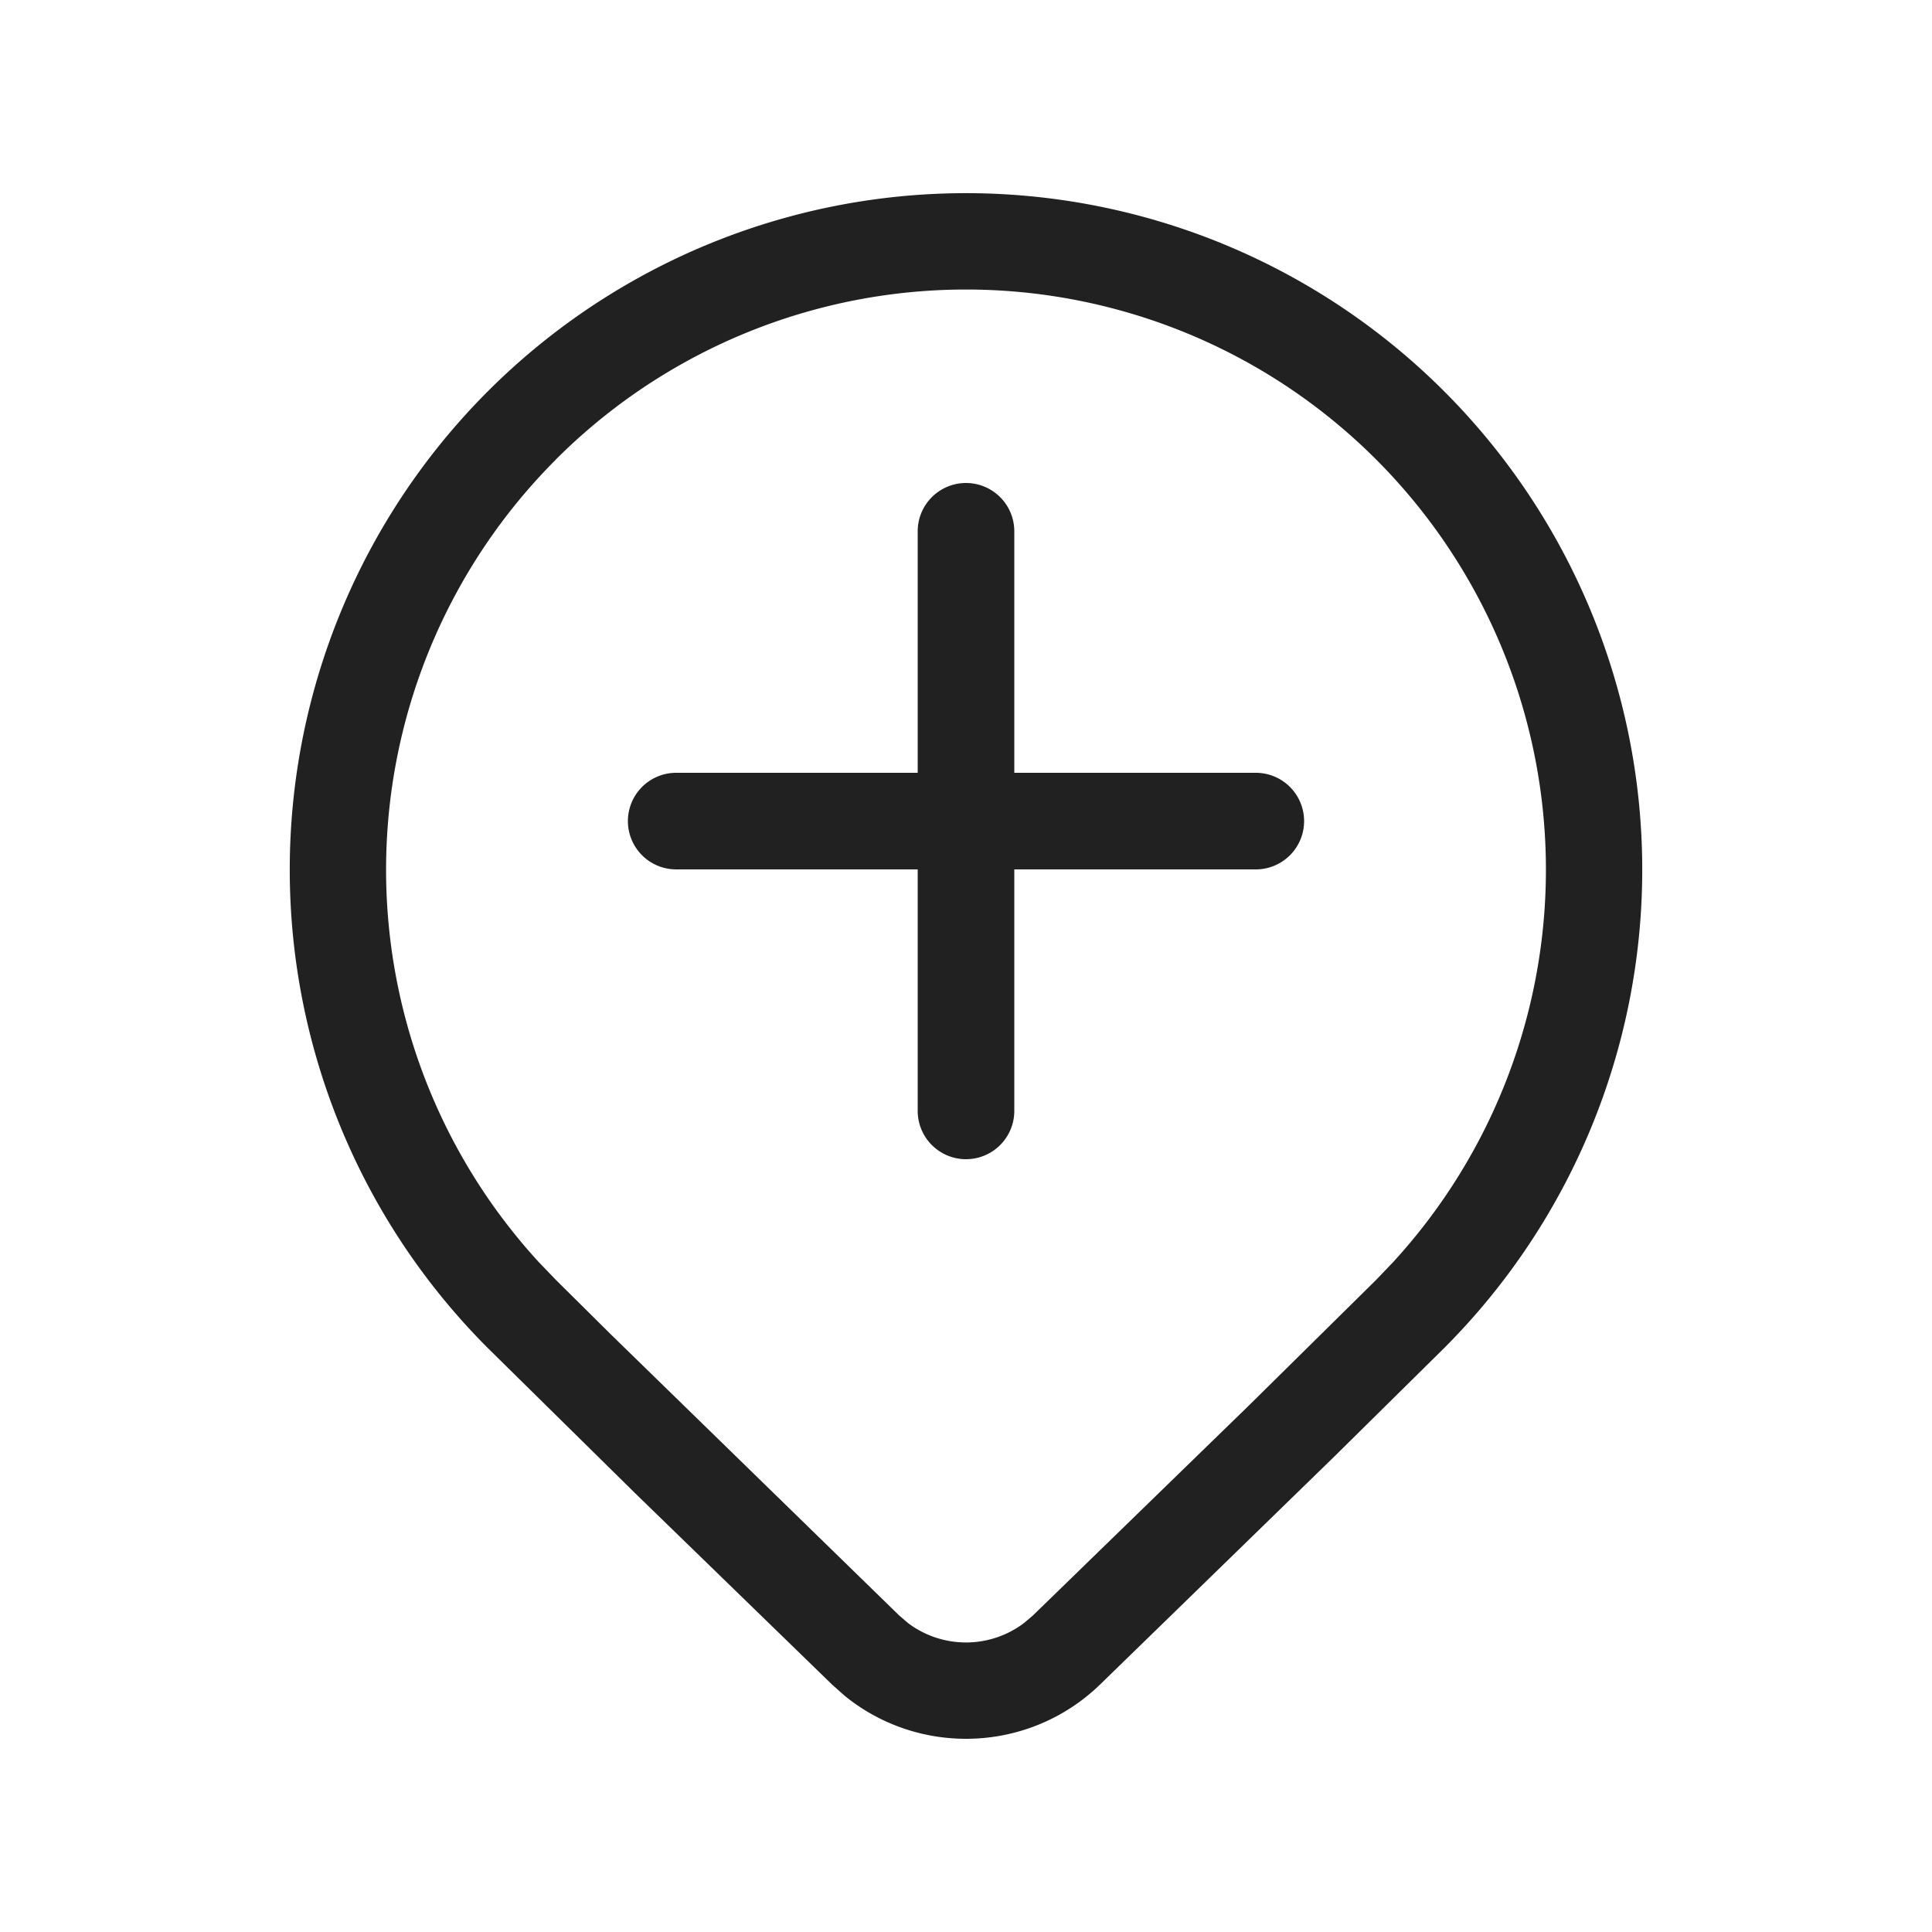 <svg viewBox="0 0 20 20" fill="none" xmlns="http://www.w3.org/2000/svg" height="1em" width="1em">
  <path d="M6.5 8.5A.5.5 0 0 1 7 8h2.5V5.5a.5.5 0 0 1 1 0V8H13a.5.5 0 0 1 0 1h-2.5v2.5a.5.5 0 0 1-1 0V9H7a.5.5 0 0 1-.5-.5Zm8.45 5.455a7.005 7.005 0 0 0 0-9.904 6.998 6.998 0 0 0-9.9 0 7.005 7.005 0 0 0 0 9.904l1.521 1.499 2.043 1.985.133.118c.775.628 1.91.588 2.64-.118l2.435-2.37 1.128-1.114ZM5.755 4.756a6.002 6.002 0 0 1 8.49 0 6.008 6.008 0 0 1 .176 8.31l-.176.184-1.321 1.304-2.23 2.168-.094.08a.997.997 0 0 1-1.2 0l-.093-.08-2.98-2.905-.572-.567-.176-.183a6.008 6.008 0 0 1 .176-8.31Z" fill="#212121"/>
</svg>
